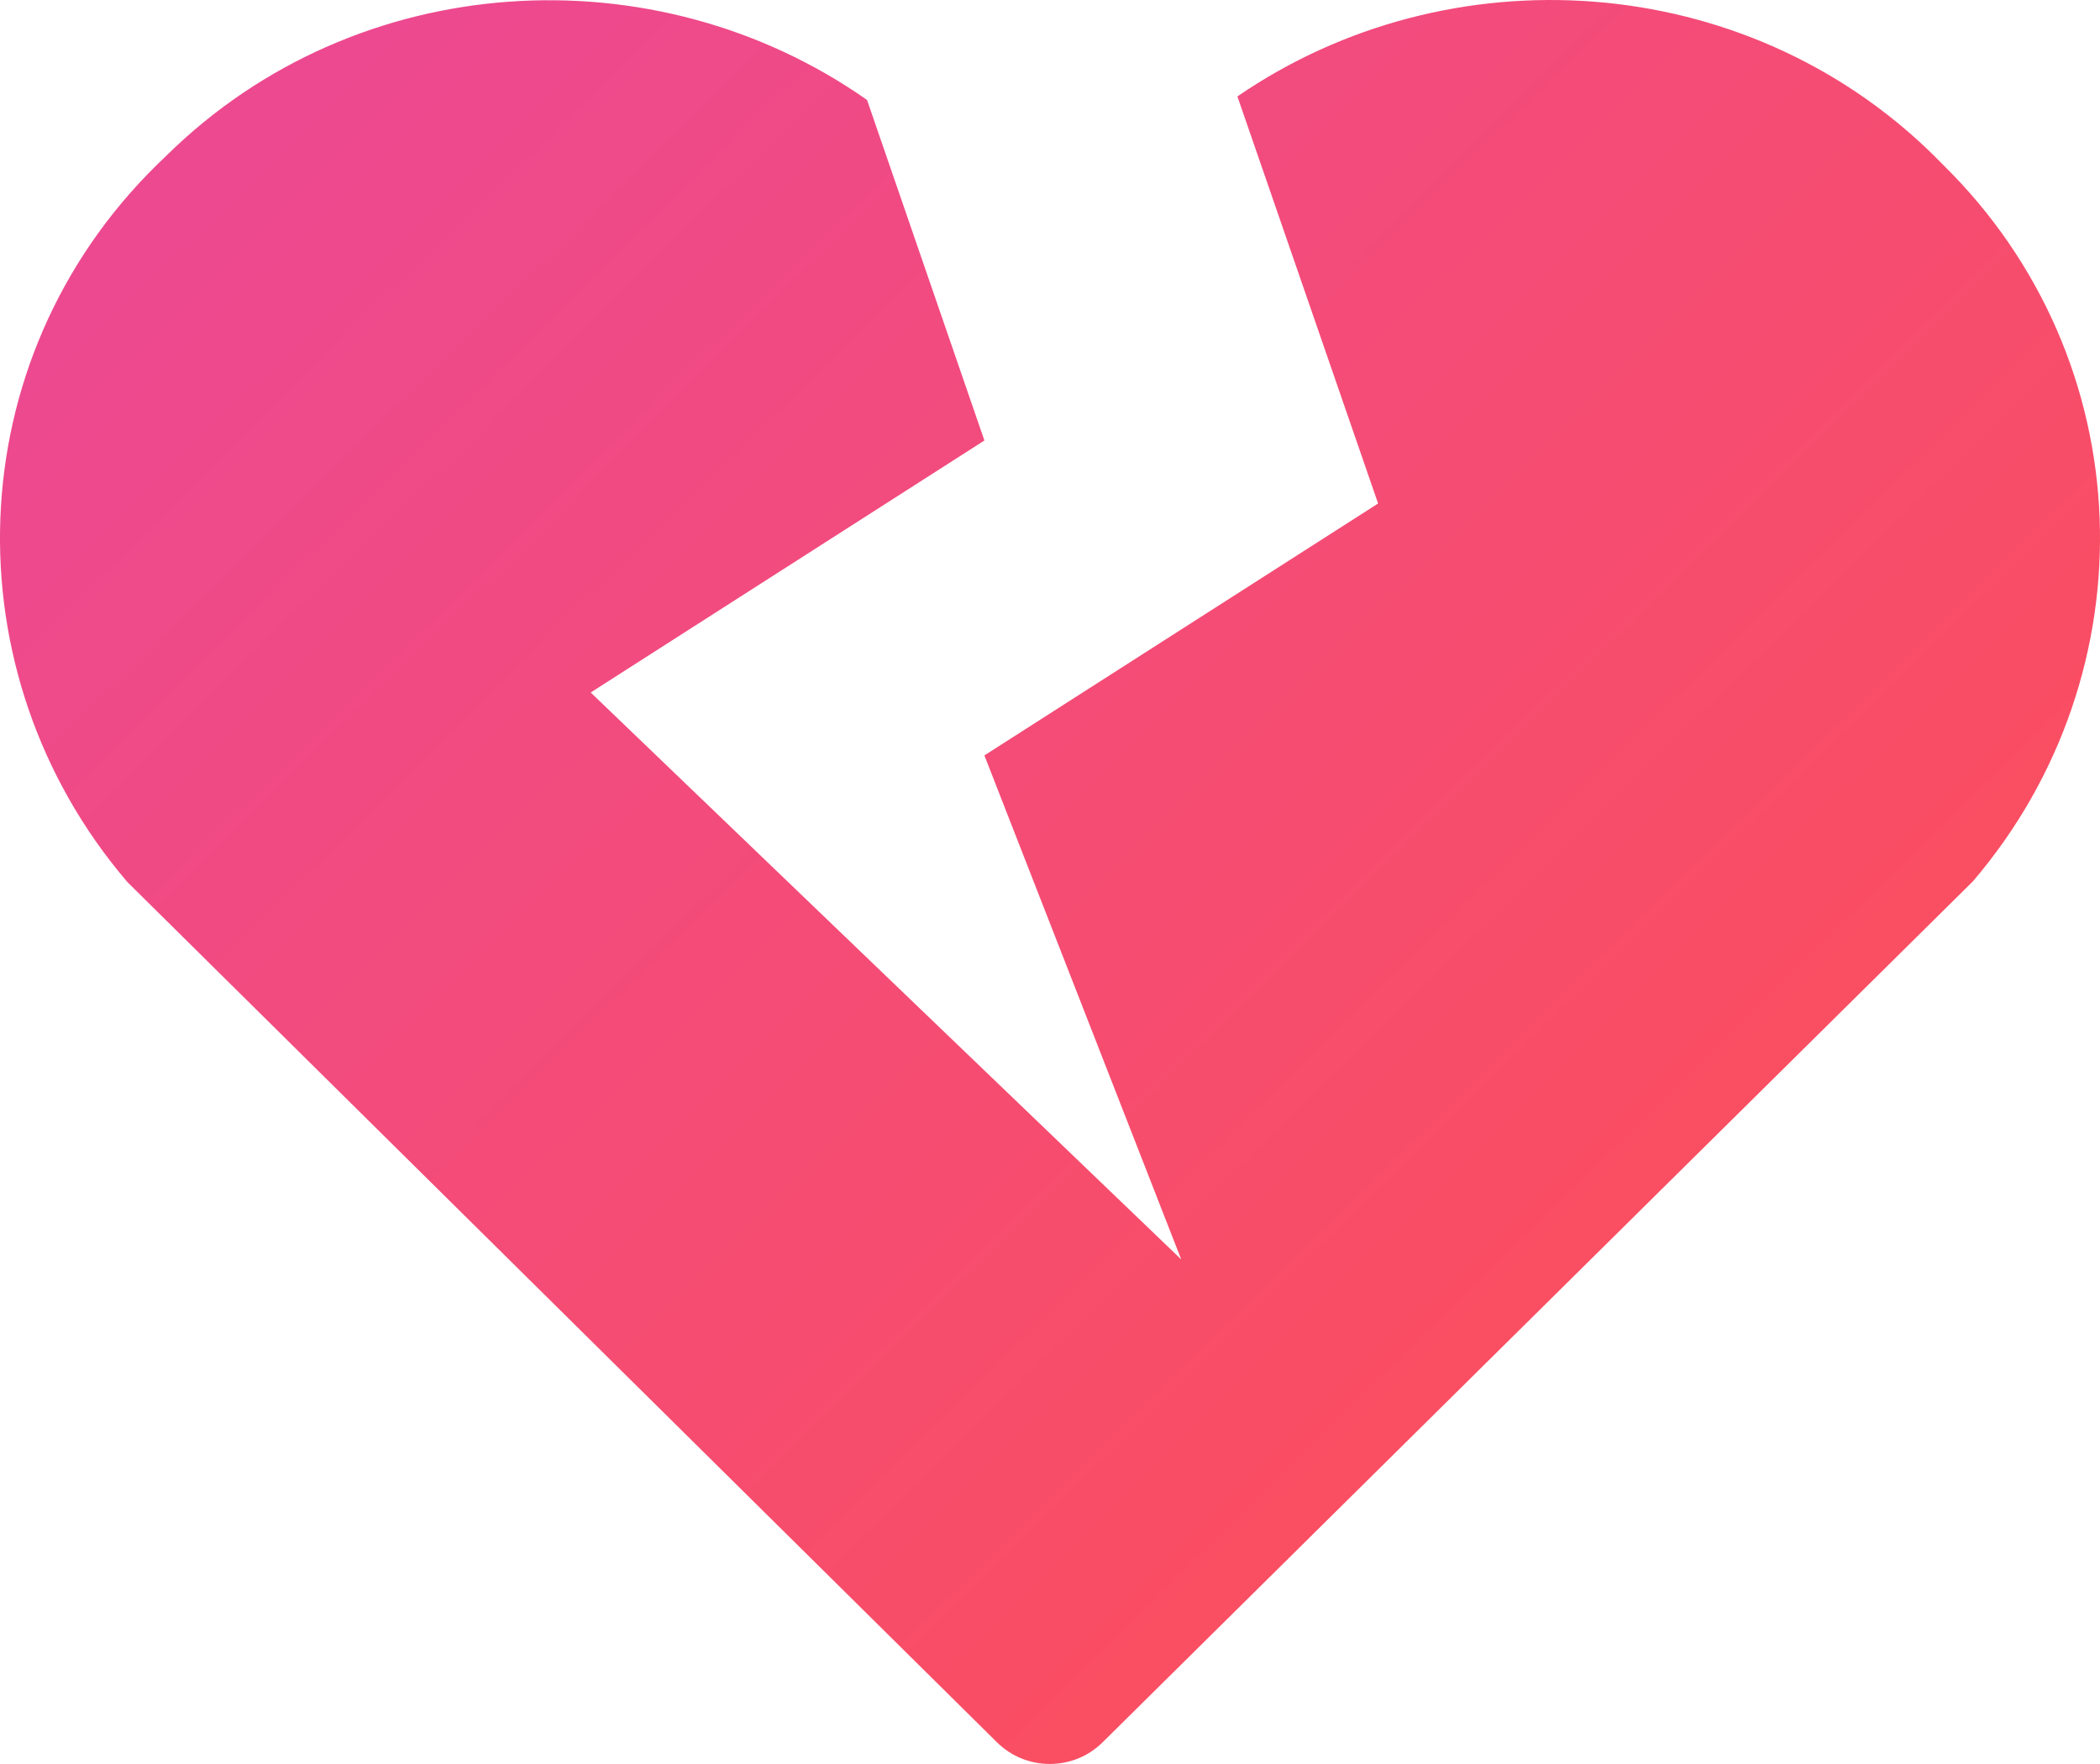 <svg width="25" height="21" viewBox="0 0 25 21" fill="none" xmlns="http://www.w3.org/2000/svg">
<path d="M23.129 1.959L23.012 1.841C20.766 -0.361 17.251 -0.582 14.731 1.148L16.406 5.994L11.719 8.993L14.062 14.993L7.032 8.244L11.719 5.244L10.322 1.19C7.798 -0.582 4.249 -0.376 1.988 1.846L1.871 1.959C-0.507 4.293 -0.61 8.009 1.514 10.498L11.87 20.743C12.217 21.085 12.778 21.085 13.125 20.743L23.486 10.493C25.61 8.009 25.507 4.293 23.129 1.959Z" fill="url(#paint0_linear)"/>
<defs>
<linearGradient id="paint0_linear" x1="3.814" y1="1.002" x2="19.245" y2="16.716" gradientUnits="userSpaceOnUse">
<stop stop-color="#ED4990"/>
<stop offset="1" stop-color="#FB4E5F"/>
</linearGradient>
</defs>
</svg>

